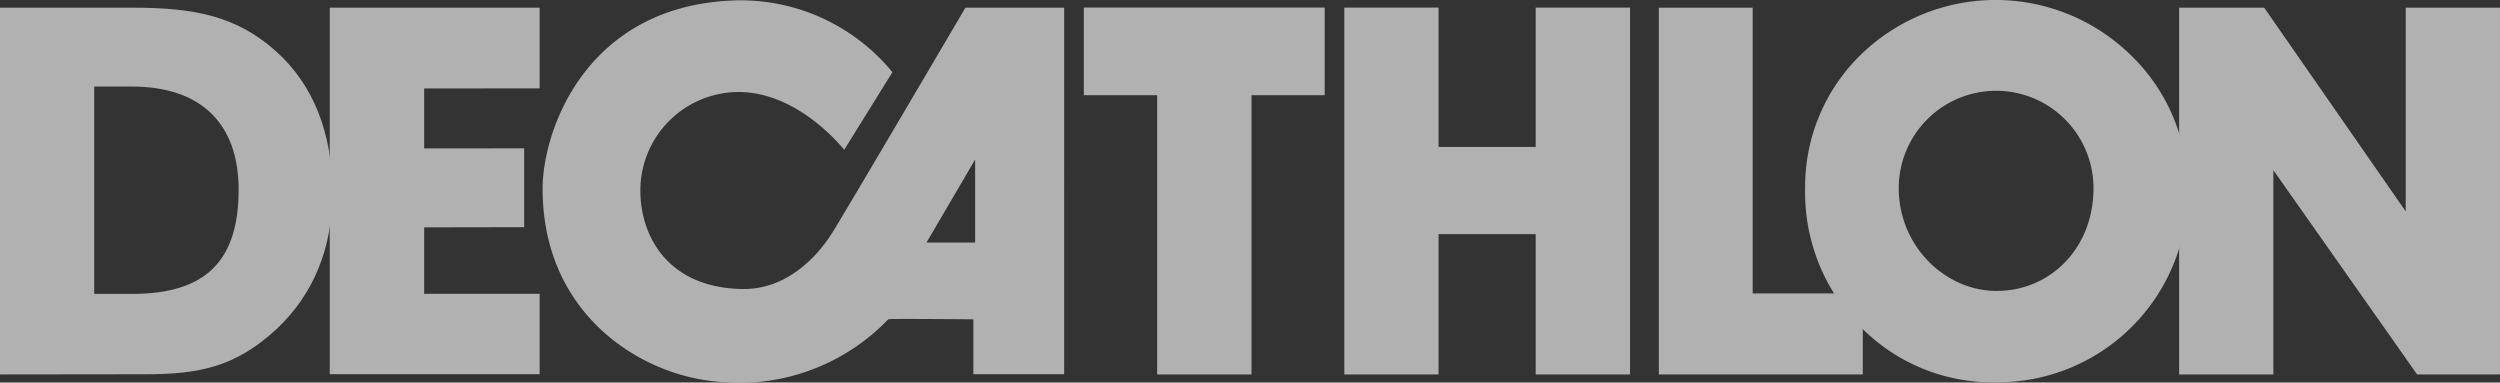 <svg xmlns="http://www.w3.org/2000/svg" viewBox="0 0 315.591 48.294">
  <rect x="0" y="0" width="315.591" height="48.294" fill="#333333" stroke="none"/>
  <defs>
    <style>
      .cls-1 {
        opacity: 0.616;
      }

      .cls-2 {
        fill: #fff;
      }
    </style>
  </defs>
  <g id="Asset_1logodec" data-name="Asset 1logodec" class="cls-1" transform="translate(0 -18)">
    <g id="Layer_1" data-name="Layer 1" transform="translate(0 18)">
      <path id="Path_85" data-name="Path 85" class="cls-2" d="M77,1.79h26.5V11.98l-14.579.011v7.568l12.622-.011V29.5l-12.622.022v8.39H103.5V48.063H77Z" transform="translate(-35.376 -0.822)"/>
      <path id="Path_86" data-name="Path 86" class="cls-2" d="M180.086,1S164.75,27.092,163.258,29.444c-1.751,2.768-5.557,7.146-11.314,7.071-9.374-.141-12.893-6.617-12.893-12.433a12.433,12.433,0,0,1,12.157-12.433c7.784-.157,13.574,7.3,13.574,7.3l6.087-9.806A24.784,24.784,0,0,0,151.322.075C132.256.5,126.71,16.47,126.71,23.86c0,15.585,12,23.369,21.8,24.326a26.1,26.1,0,0,0,21.834-7.844s-.1,0,.384-.038c2.849-.032,10.357.038,10.357.038v6.93h11.465V1Zm1.227,29.65h-6.141l6.141-10.482Z" transform="translate(-58.214 -0.031)"/>
      <path id="Path_87" data-name="Path 87" class="cls-2" d="M262.355,48.076V12.826H253.1V1.76h30.407V12.826h-9.238V48.076Z" transform="translate(-116.281 -0.809)"/>
      <path id="Path_88" data-name="Path 88" class="cls-2" d="M338.084,30.371h-12.26V48.085h-11.9V1.78h11.9V19.365h12.26V1.78h11.909V48.085H338.084Z" transform="translate(-144.224 -0.818)"/>
      <path id="Path_89" data-name="Path 89" class="cls-2" d="M387.38,48.095V1.8h11.844V37.867h13.9V48.095Z" transform="translate(-177.973 -0.827)"/>
      <path id="Path_90" data-name="Path 90" class="cls-2" d="M445.714,36.726c6.746,0,12.228-5.362,12.228-12.974a12.291,12.291,0,1,0-24.583,0c0,7.336,5.879,12.974,12.355,12.974M428.67,6.811a24.4,24.4,0,0,1,33.894.065,23.445,23.445,0,0,1,7.265,16.958,24,24,0,0,1-24.115,24.428A23.36,23.36,0,0,1,428.2,40.916a24.1,24.1,0,0,1-6.66-17.271,23.212,23.212,0,0,1,7.13-16.833" transform="translate(-193.667 0)"/>
      <path id="Path_91" data-name="Path 91" class="cls-2" d="M508.88,48.09V1.79h10.736l17.866,25.715V1.79h11.9v46.3H538.92L520.773,22.3V48.09Z" transform="translate(-233.794 -0.822)"/>
      <path id="Path_92" data-name="Path 92" class="cls-2" d="M30.126,24.781c0-8.336-4.73-13.033-13.482-13.033H11.893V37.922H16.7c9.114,0,13.422-4.027,13.422-13.141M0,48.09V1.79H16.644c7.736,0,13.141.973,18.212,5.519,4.644,4.168,7.109,10.222,7.109,17.839,0,7.027-2.395,12.822-7.027,17.19-5.195,4.811-9.784,5.73-16.633,5.73Z" transform="translate(0 -0.822)"/>
    </g>
  </g>
</svg>
